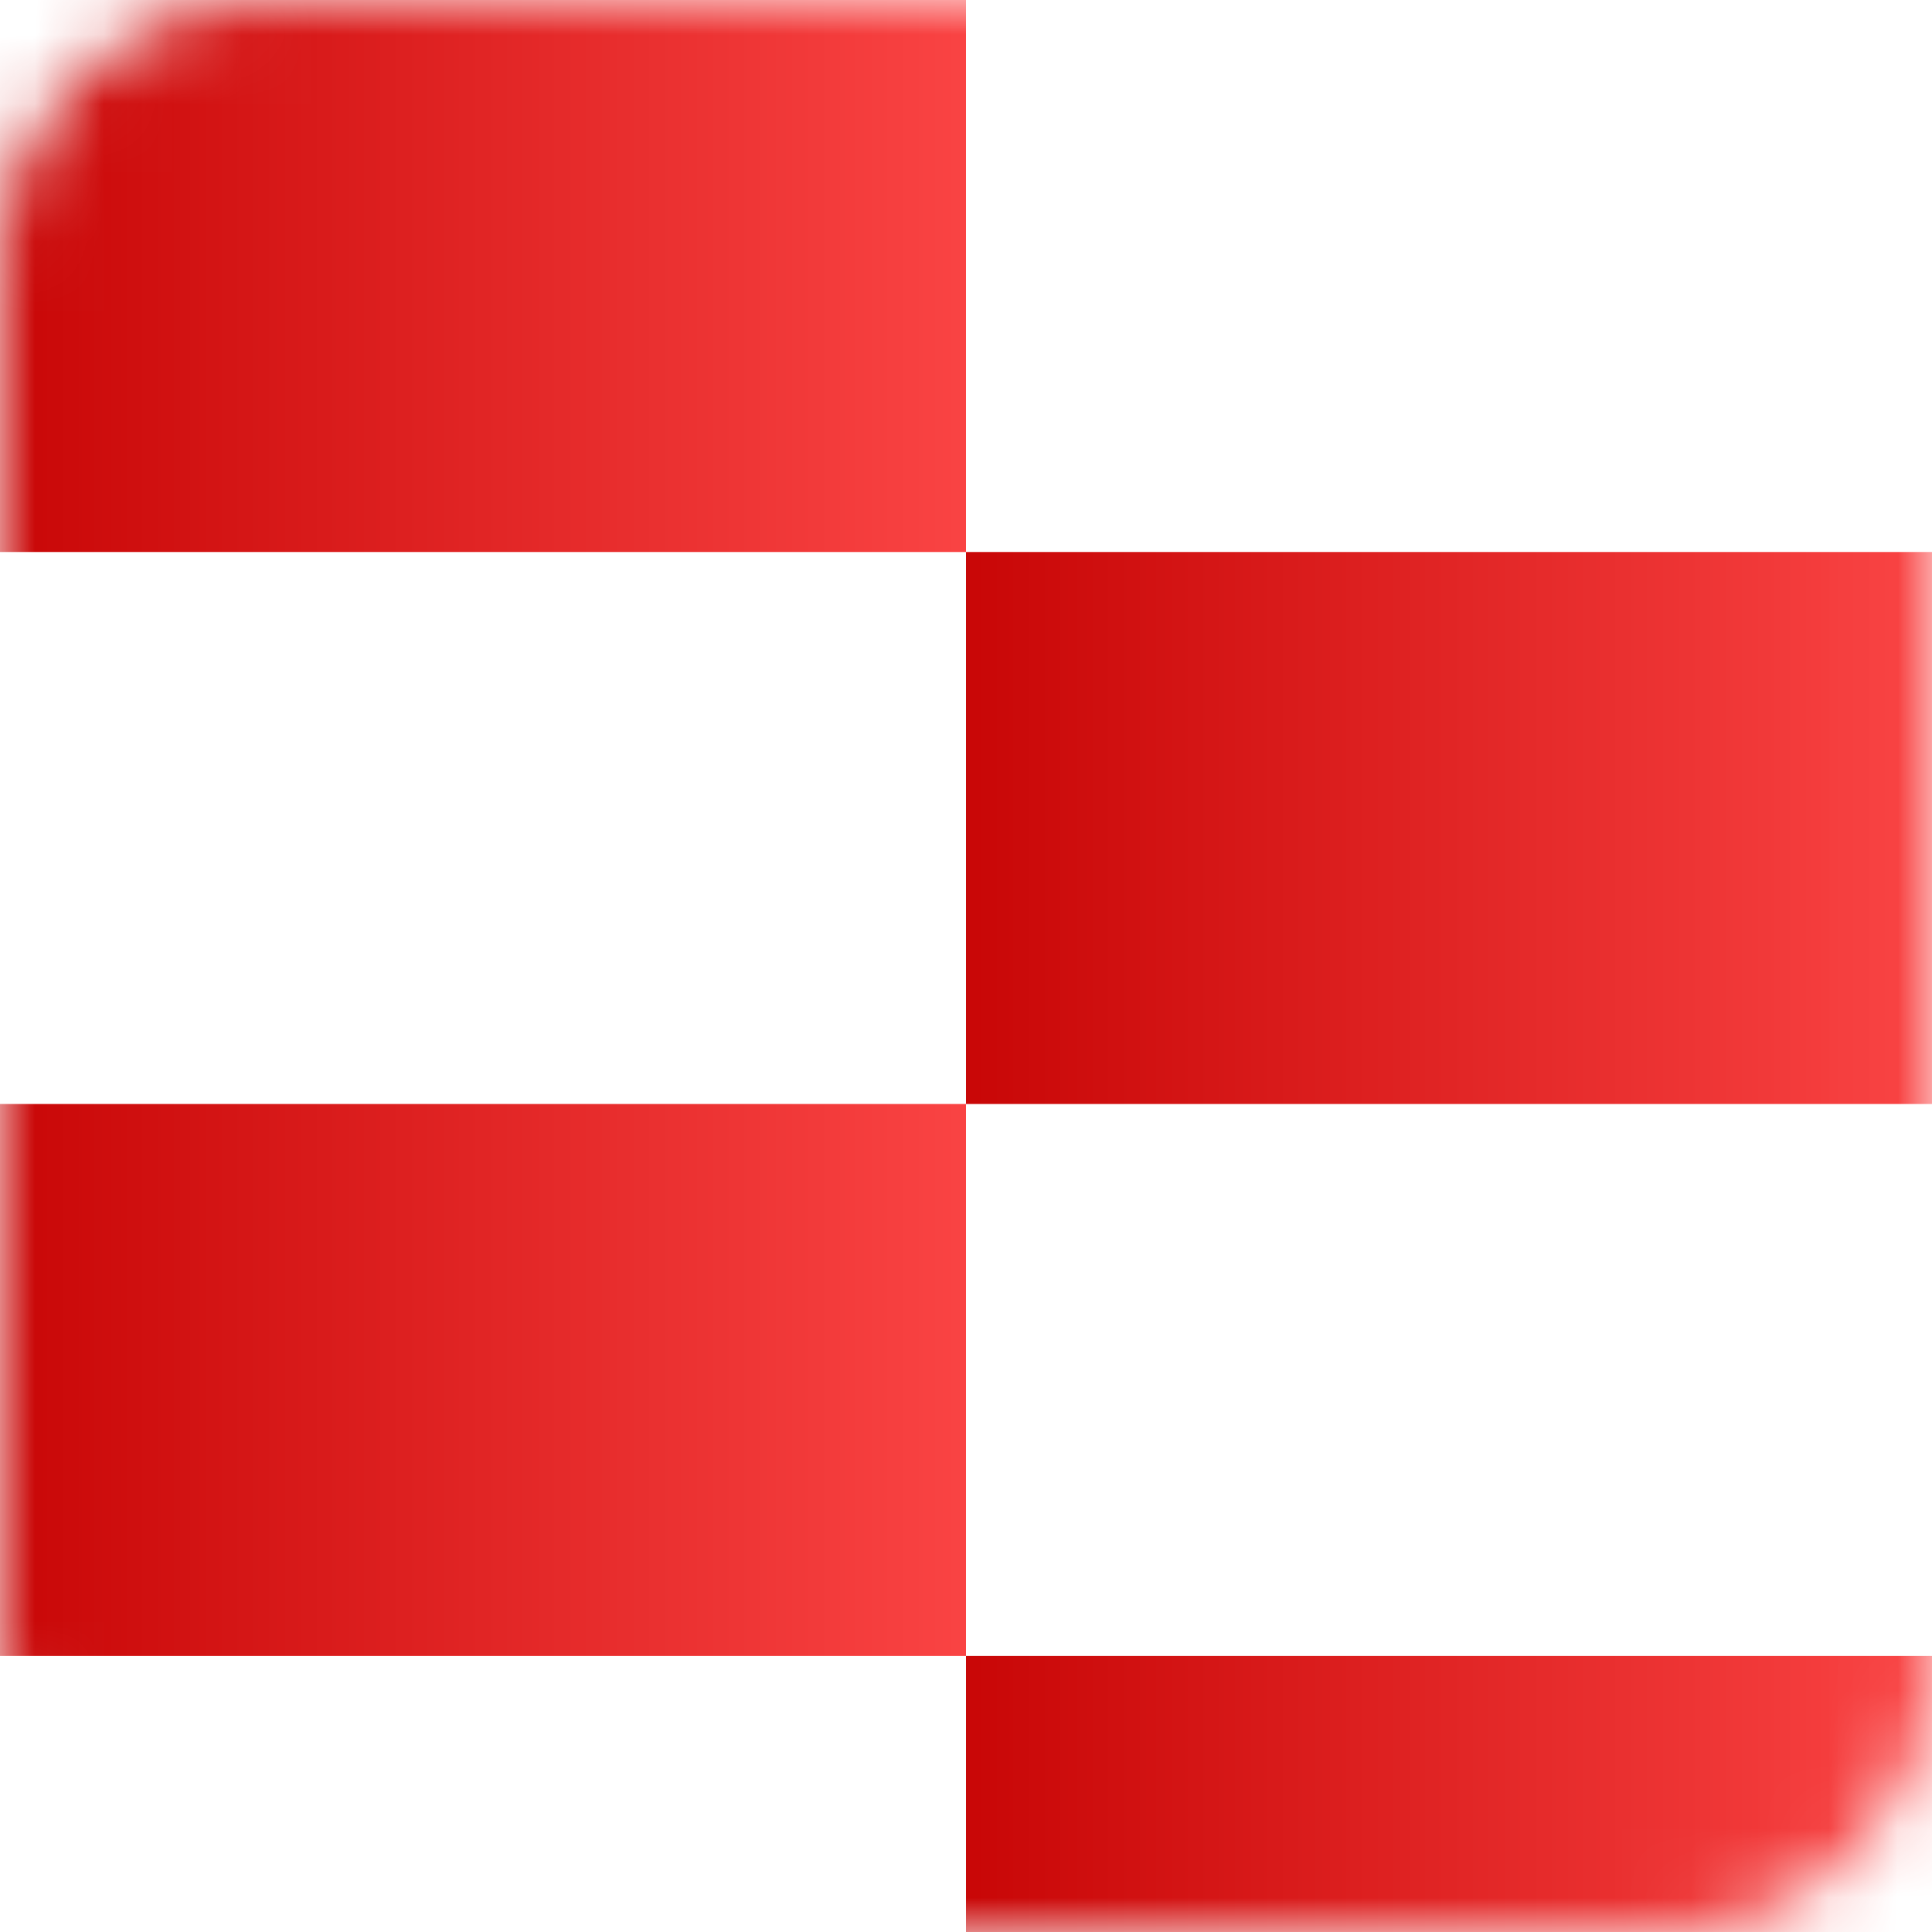<svg width="28" height="28" viewBox="0 0 28 28" fill="none" xmlns="http://www.w3.org/2000/svg">
<mask id="mask0_140_5178" style="mask-type:alpha" maskUnits="userSpaceOnUse" x="0" y="0" width="28" height="28">
<rect width="28" height="28" rx="3.818" fill="#E72323"/>
</mask>
<g mask="url(#mask0_140_5178)">
<rect width="14" height="8" fill="url(#paint0_linear_140_5178)"/>
<rect x="14" y="8" width="14" height="8" fill="url(#paint1_linear_140_5178)"/>
<rect y="16" width="14" height="8" fill="url(#paint2_linear_140_5178)"/>
<rect x="14" y="24" width="14" height="8" fill="url(#paint3_linear_140_5178)"/>
</g>
<defs>
<linearGradient id="paint0_linear_140_5178" x1="-1.5" y1="5" x2="15.5" y2="5" gradientUnits="userSpaceOnUse">
<stop stop-color="#C30000"/>
<stop offset="1" stop-color="#FF4A4A"/>
</linearGradient>
<linearGradient id="paint1_linear_140_5178" x1="12.5" y1="13" x2="29.5" y2="13" gradientUnits="userSpaceOnUse">
<stop stop-color="#C30000"/>
<stop offset="1" stop-color="#FF4A4A"/>
</linearGradient>
<linearGradient id="paint2_linear_140_5178" x1="-1.5" y1="21" x2="15.5" y2="21" gradientUnits="userSpaceOnUse">
<stop stop-color="#C30000"/>
<stop offset="1" stop-color="#FF4A4A"/>
</linearGradient>
<linearGradient id="paint3_linear_140_5178" x1="12.5" y1="29" x2="29.5" y2="29" gradientUnits="userSpaceOnUse">
<stop stop-color="#C30000"/>
<stop offset="1" stop-color="#FF4A4A"/>
</linearGradient>
</defs>
</svg>
